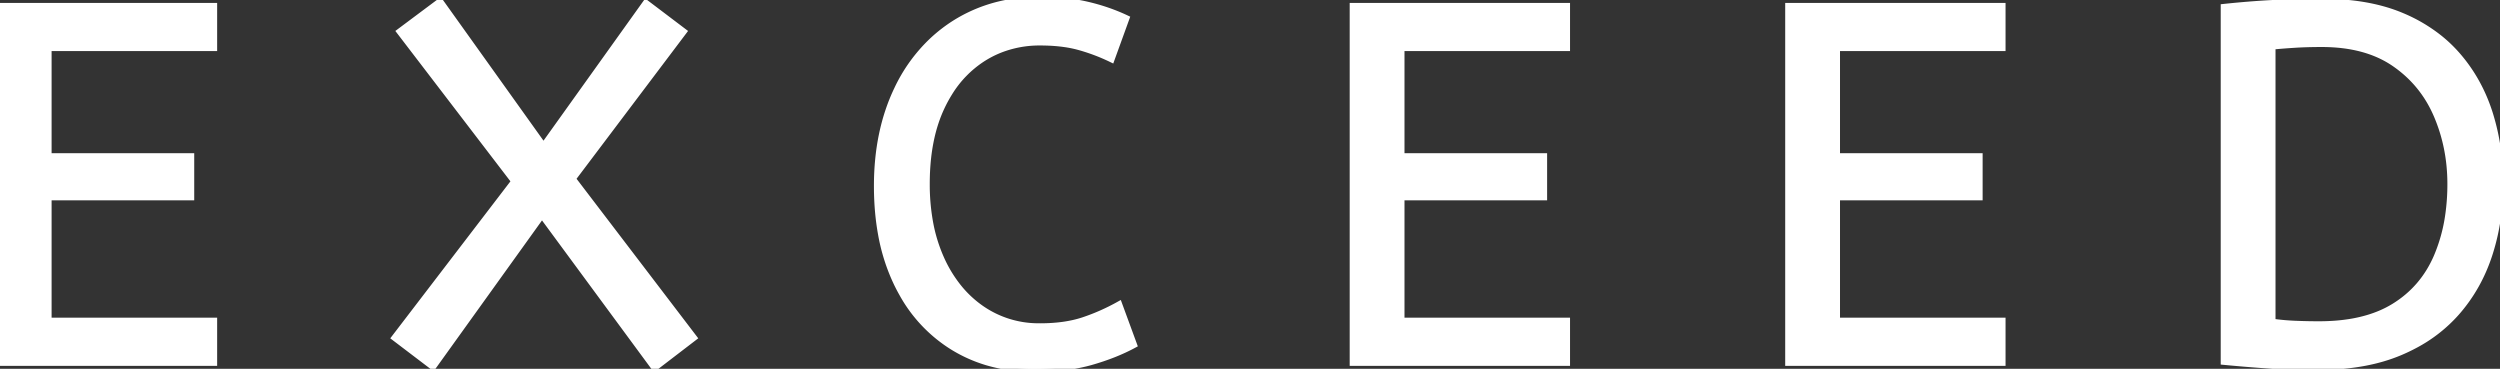<svg width="368.1" height="54.301" viewBox="0 0 368.1 54.301" xmlns="http://www.w3.org/2000/svg"><rect x="0" y="0" width="368.1" height="54.301" fill="#333333" stroke="none"/><g id="svgGroup" stroke-linecap="round" fill-rule="evenodd" font-size="9pt" stroke="#ffffff" stroke-width="0.25mm" fill="#ffffff" style="stroke:#ffffff;stroke-width:0.25mm;fill:#ffffff"><path d="M 31.5 53.4 L 0 53.4 L 0 0.9 L 31.5 0.9 L 31.5 7.05 L 7.125 7.05 L 7.125 23.025 L 28.125 23.025 L 28.125 29.025 L 7.125 29.025 L 7.125 47.25 L 31.5 47.25 L 31.5 53.4 Z M 230.7 53.4 L 199.2 53.4 L 199.2 0.9 L 230.7 0.9 L 230.7 7.05 L 206.325 7.05 L 206.325 23.025 L 227.325 23.025 L 227.325 29.025 L 206.325 29.025 L 206.325 47.25 L 230.7 47.25 L 230.7 53.4 Z M 294.825 53.4 L 263.325 53.4 L 263.325 0.9 L 294.825 0.9 L 294.825 7.05 L 270.45 7.05 L 270.45 23.025 L 291.45 23.025 L 291.45 29.025 L 270.45 29.025 L 270.45 47.25 L 294.825 47.25 L 294.825 53.4 Z M 102.15 49.725 L 96.375 54.15 L 79.8 31.65 L 63.75 54 L 58.125 49.725 L 75.75 26.7 L 58.875 4.65 L 64.8 0.225 L 80.025 21.525 L 95.1 0.45 L 100.65 4.65 L 84.3 26.325 L 102.15 49.725 Z M 165.825 2.7 L 163.65 8.7 Q 161.325 7.575 158.888 6.9 A 17.261 17.261 0 0 0 156.59 6.439 Q 155.402 6.279 154.061 6.238 A 30.529 30.529 0 0 0 153.15 6.225 A 15.88 15.88 0 0 0 147.221 7.317 A 14.986 14.986 0 0 0 144.562 8.7 A 15.875 15.875 0 0 0 139.788 13.636 A 20.233 20.233 0 0 0 138.6 15.825 Q 136.595 20.112 136.438 26.056 A 38.694 38.694 0 0 0 136.425 27.075 A 31.397 31.397 0 0 0 136.887 32.592 A 23.197 23.197 0 0 0 138.562 38.1 A 19.258 19.258 0 0 0 141.252 42.471 A 16.067 16.067 0 0 0 144.488 45.45 A 14.777 14.777 0 0 0 152.846 48.073 A 17.92 17.92 0 0 0 153.15 48.075 Q 156.825 48.075 159.525 47.175 Q 162.225 46.275 164.775 44.85 L 166.95 50.775 Q 164.175 52.275 160.613 53.288 A 25.194 25.194 0 0 1 156.889 54.031 Q 155.027 54.266 152.929 54.296 A 43.064 43.064 0 0 1 152.325 54.3 A 24.288 24.288 0 0 1 145.331 53.324 A 20.97 20.97 0 0 1 140.25 51.038 A 21.45 21.45 0 0 1 132.843 43.204 A 26.187 26.187 0 0 1 132.075 41.738 A 28.208 28.208 0 0 1 129.751 34.45 Q 129.169 31.251 129.151 27.61 A 47.12 47.12 0 0 1 129.15 27.375 Q 129.15 19.35 132.113 13.163 A 23.727 23.727 0 0 1 137.347 5.939 A 22.395 22.395 0 0 1 140.512 3.488 A 22.028 22.028 0 0 1 150.023 0.179 A 27.969 27.969 0 0 1 153.225 0 Q 156.975 0 160.05 0.713 Q 163.125 1.425 165.825 2.7 Z M 327.45 53.25 L 327.45 1.05 Q 330.975 0.675 334.35 0.488 Q 337.25 0.326 340.871 0.304 A 192.432 192.432 0 0 1 342.075 0.3 Q 348.347 0.3 353.033 2.113 A 21.899 21.899 0 0 1 353.738 2.4 A 23.234 23.234 0 0 1 359.204 5.64 A 20.417 20.417 0 0 1 361.837 8.175 Q 365.025 11.85 366.563 16.688 A 33.192 33.192 0 0 1 368.041 24.934 A 38.63 38.63 0 0 1 368.1 27.075 Q 368.1 32.55 366.525 37.425 Q 364.95 42.3 361.688 46.013 A 21.726 21.726 0 0 1 355.496 50.85 A 26.443 26.443 0 0 1 353.363 51.863 Q 348.656 53.85 342.232 53.99 A 45.144 45.144 0 0 1 341.25 54 Q 337.977 54 335.341 53.868 A 76.125 76.125 0 0 1 333.788 53.775 Q 330.6 53.55 327.45 53.25 Z M 334.575 6.825 L 334.575 47.4 Q 336.15 47.625 337.875 47.7 A 80.448 80.448 0 0 0 340.547 47.77 A 90.965 90.965 0 0 0 341.475 47.775 Q 346.857 47.775 350.665 46.106 A 15.022 15.022 0 0 0 352.5 45.15 Q 356.775 42.525 358.8 37.838 A 24.219 24.219 0 0 0 360.491 31.782 A 31.877 31.877 0 0 0 360.825 27.075 Q 360.825 21.675 358.8 16.95 Q 356.775 12.225 352.575 9.338 Q 348.375 6.45 341.85 6.45 Q 339.675 6.45 337.875 6.563 Q 336.075 6.675 334.575 6.825 Z" vector-effect="non-scaling-stroke"/></g></svg>